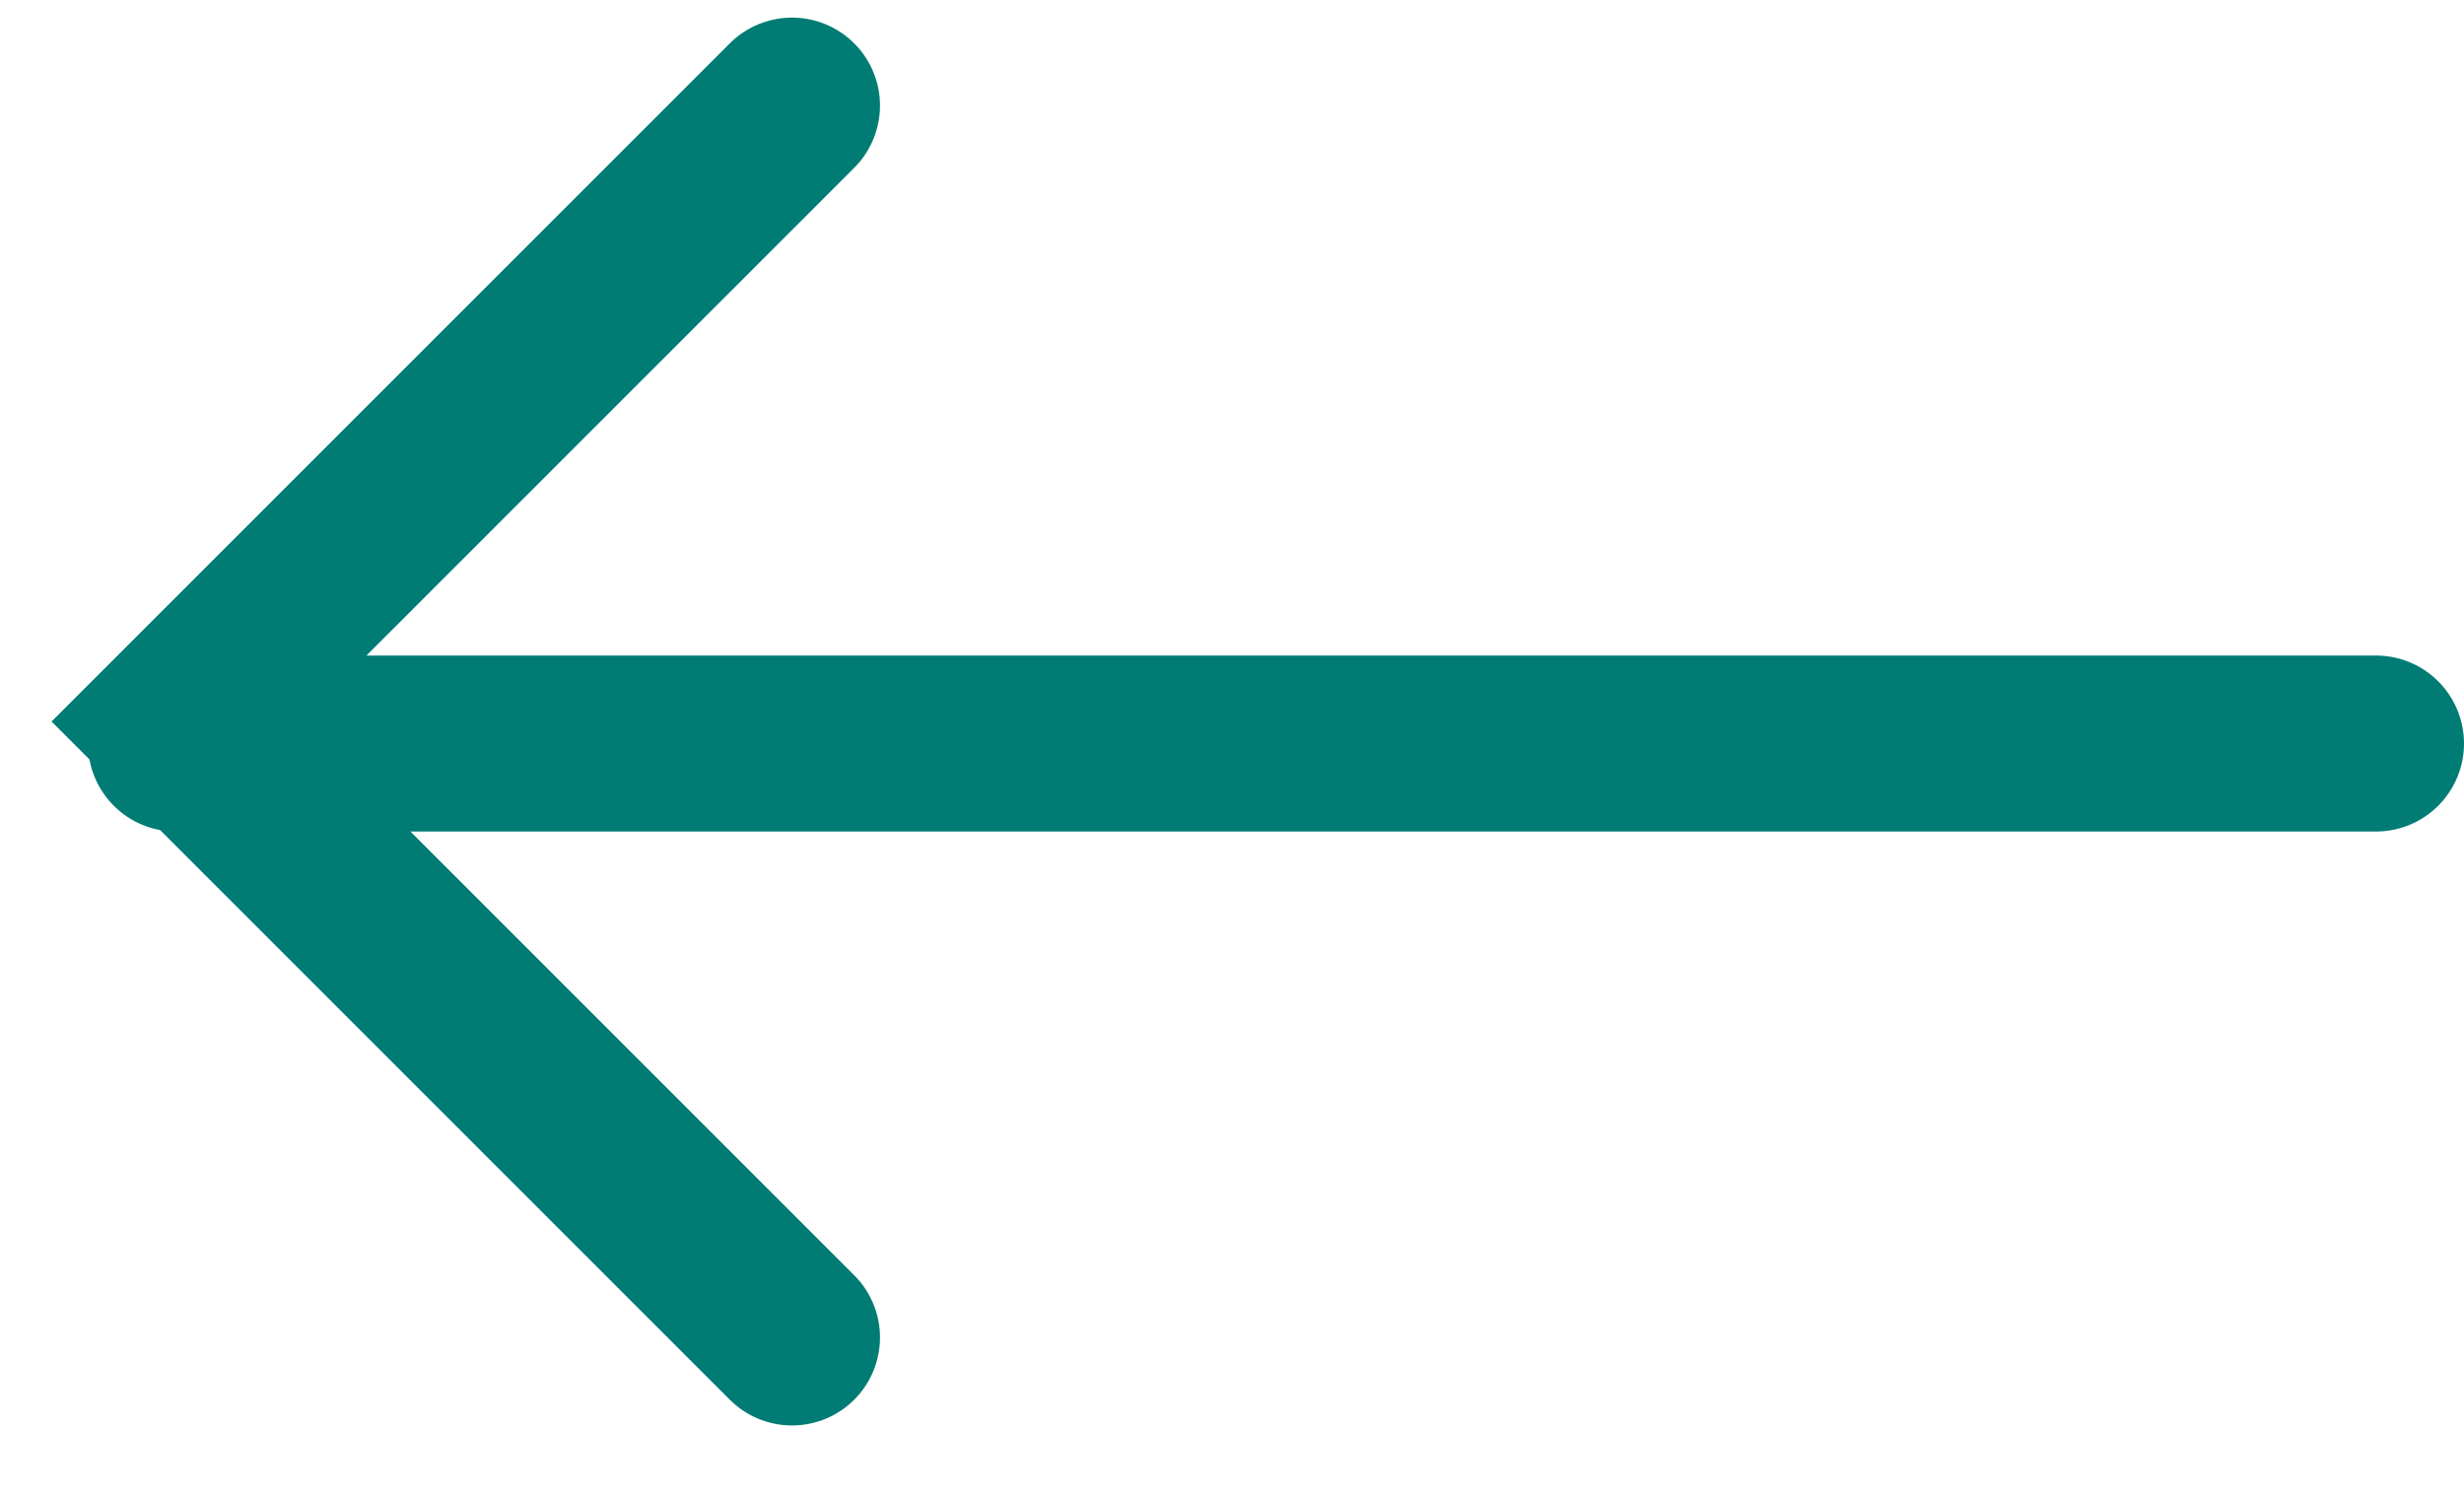 <svg width="28" height="17" viewBox="0 0 28 17" xmlns="http://www.w3.org/2000/svg">
    <g stroke="#007C75" stroke-width="2" fill="none" fill-rule="evenodd" stroke-linecap="round">
        <path d="M27 8.45H2M9 1.2l-7 7 7 7"/>
    </g>
</svg>
